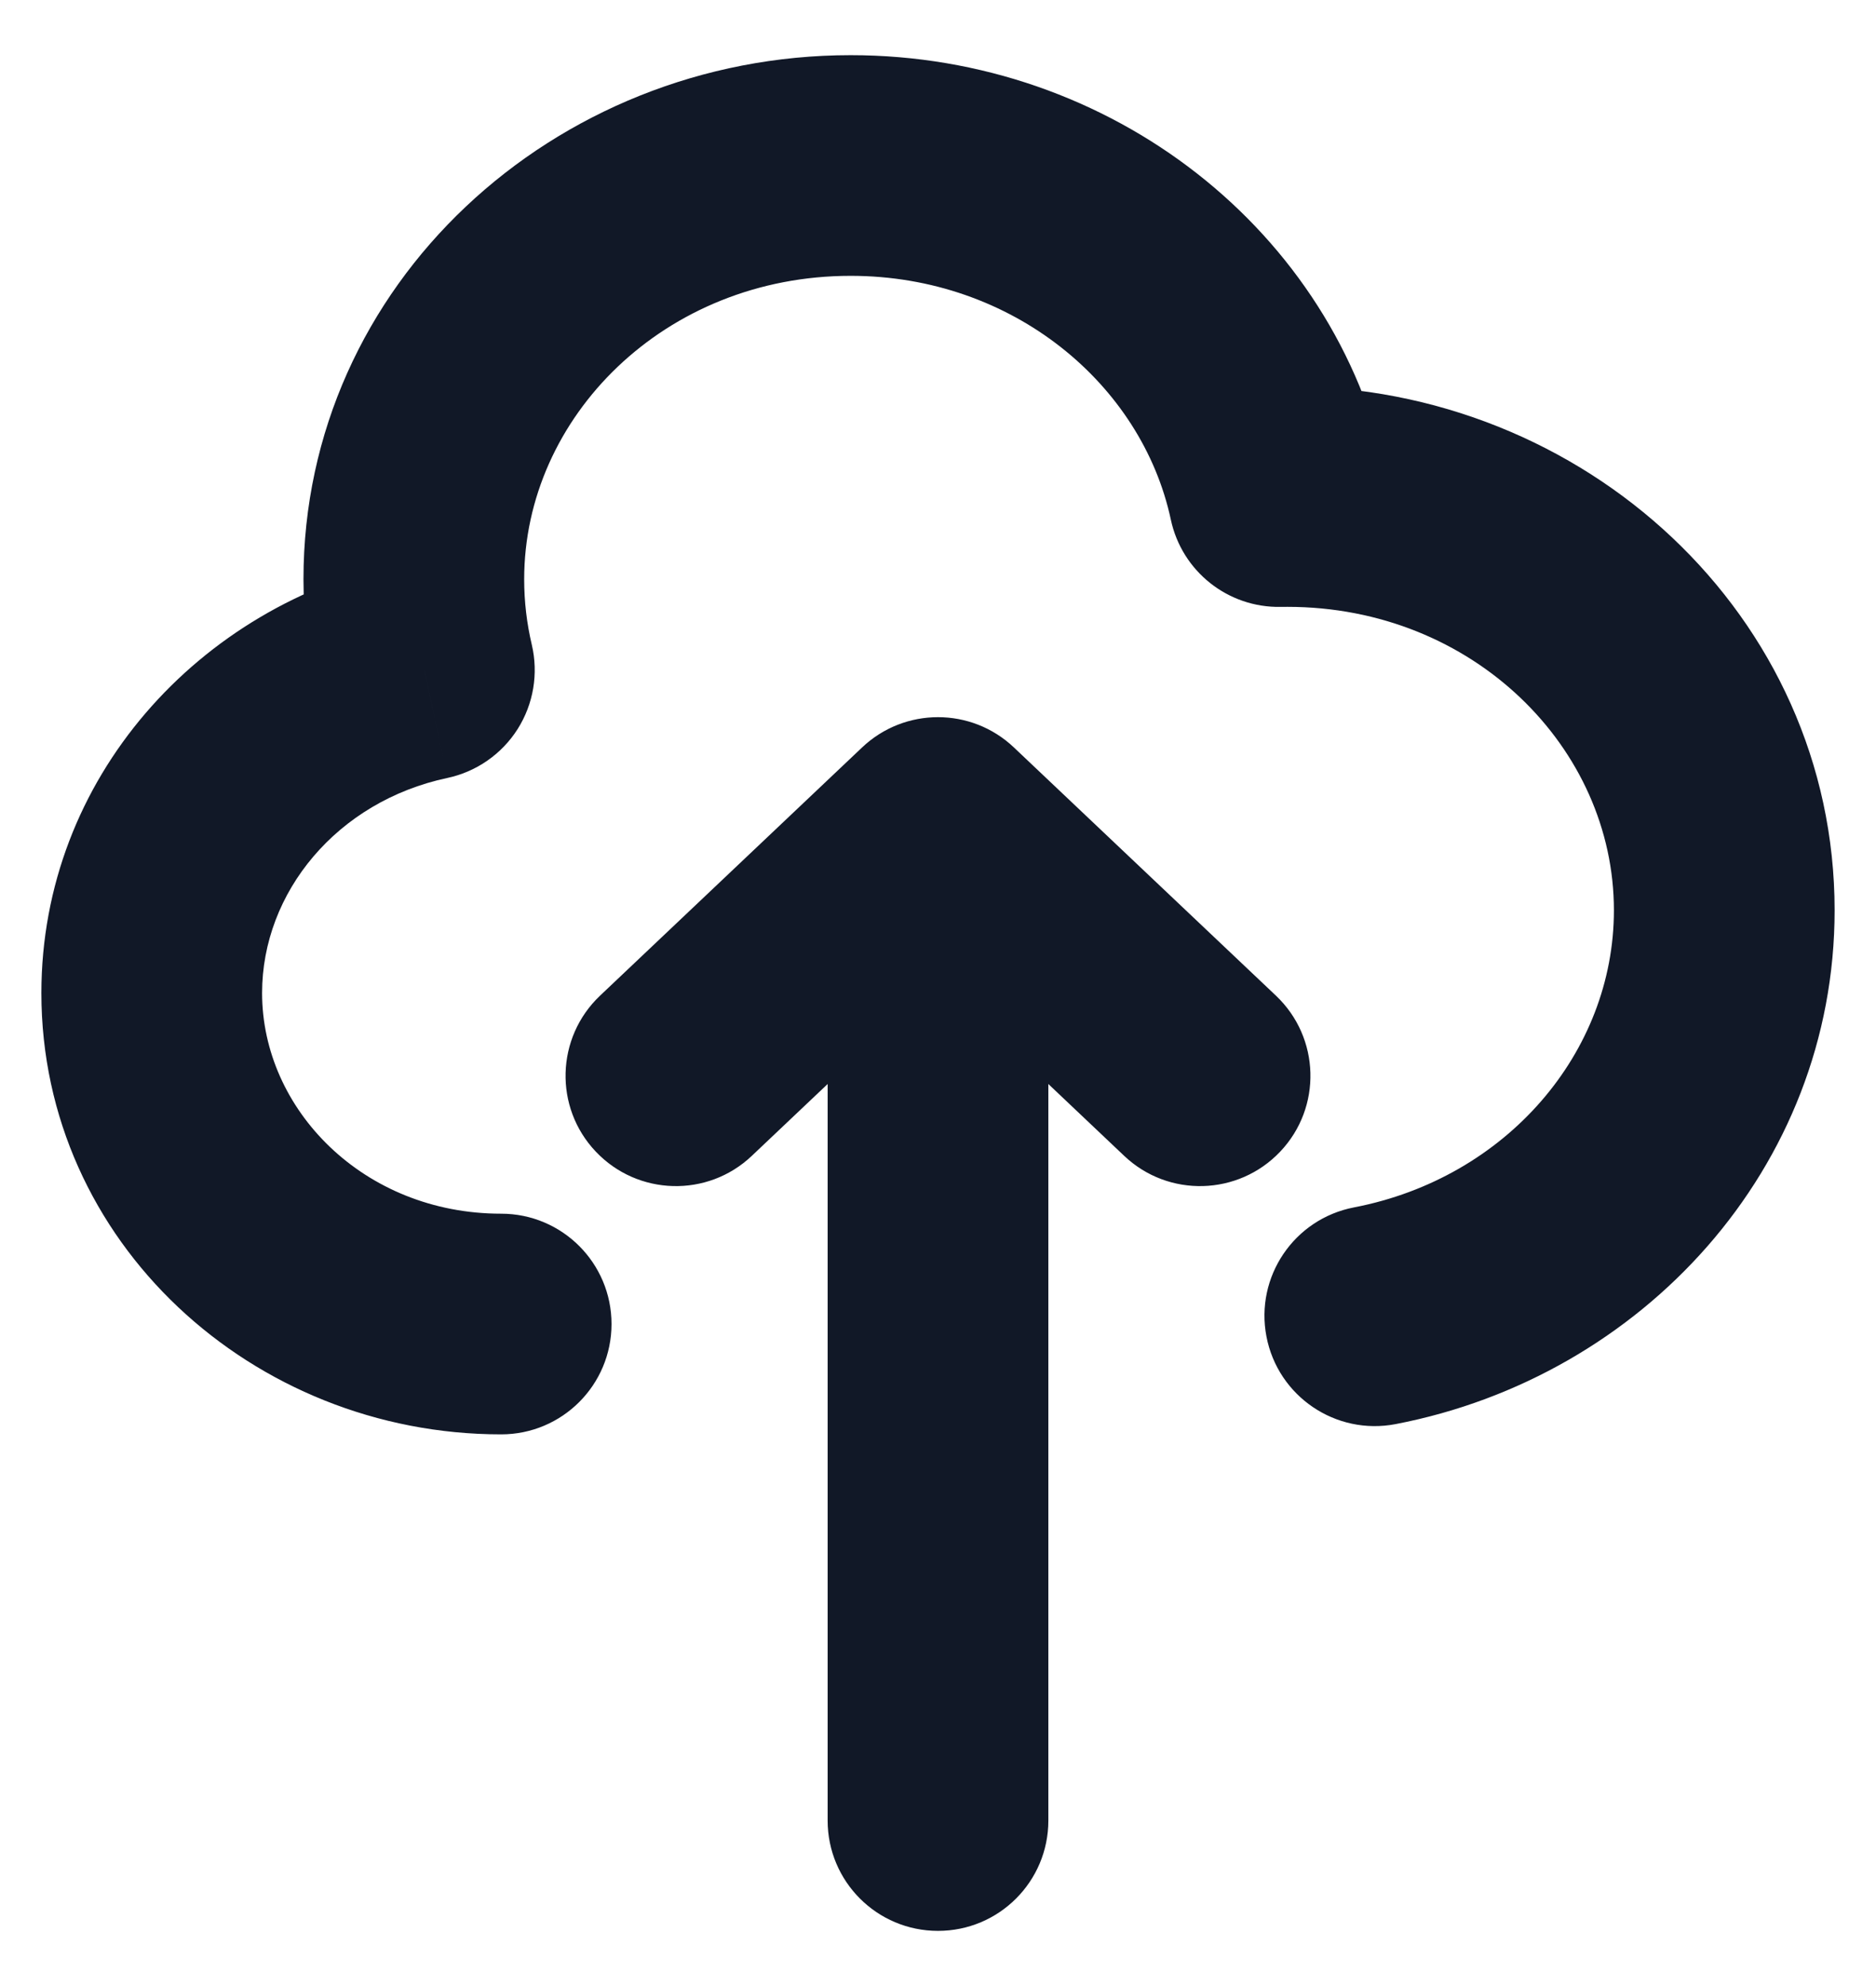 <svg width="34" height="36" viewBox="0 0 34 36" fill="none" xmlns="http://www.w3.org/2000/svg" xmlns:xlink="http://www.w3.org/1999/xlink">
<path d="M9.083,26C10.188,26 11.083,25.105 11.083,24C11.083,22.895 10.188,22 9.083,22L9.083,26ZM23.175,9.001L21.22,9.42C21.42,10.356 22.255,11.019 23.212,11.001L23.175,9.001ZM7.691,12.145L8.107,14.102C8.633,13.99 9.093,13.67 9.381,13.216C9.669,12.761 9.761,12.209 9.638,11.686L7.691,12.145ZM24.539,21.886C23.454,22.095 22.744,23.143 22.953,24.228C23.161,25.312 24.21,26.023 25.294,25.814L24.539,21.886ZM20.375,20.952C21.176,21.712 22.442,21.677 23.202,20.875C23.962,20.074 23.927,18.808 23.125,18.048L20.375,20.952ZM17,15L18.375,13.548C17.604,12.817 16.396,12.817 15.625,13.548L17,15ZM10.875,18.048C10.073,18.808 10.038,20.074 10.798,20.875C11.558,21.677 12.824,21.712 13.625,20.952L10.875,18.048ZM15,33C15,34.105 15.895,35 17,35C18.105,35 19,34.105 19,33L15,33ZM9.083,22C6.587,22 4.75,20.109 4.75,18L0.75,18C0.75,22.519 4.584,26 9.083,26L9.083,22ZM23.333,11C26.704,11 29.25,13.563 29.25,16.5L33.25,16.5C33.25,11.153 28.707,7 23.333,7L23.333,11ZM23.212,11.001C23.253,11 23.293,11 23.333,11L23.333,7C23.268,7 23.203,7.001 23.138,7.002L23.212,11.001ZM15.417,5C18.358,5 20.695,6.97 21.22,9.42L25.131,8.583C24.19,4.185 20.137,1 15.417,1L15.417,5ZM9.5,10.5C9.5,7.563 12.046,5 15.417,5L15.417,1C10.043,1 5.5,5.153 5.5,10.5L9.5,10.5ZM9.638,11.686C9.548,11.305 9.5,10.909 9.5,10.5L5.5,10.5C5.5,11.222 5.584,11.927 5.745,12.605L9.638,11.686ZM4.75,18C4.75,16.174 6.111,14.526 8.107,14.102L7.275,10.189C3.615,10.967 0.75,14.104 0.75,18L4.75,18ZM29.25,16.5C29.25,19.078 27.304,21.354 24.539,21.886L25.294,25.814C29.756,24.956 33.25,21.179 33.25,16.5L29.25,16.5ZM23.125,18.048L18.375,13.548L15.625,16.452L20.375,20.952L23.125,18.048ZM15.625,13.548L10.875,18.048L13.625,20.952L18.375,16.452L15.625,13.548ZM15,15L15,33L19,33L19,15L15,15Z" fill="#111827"/>
</svg>
